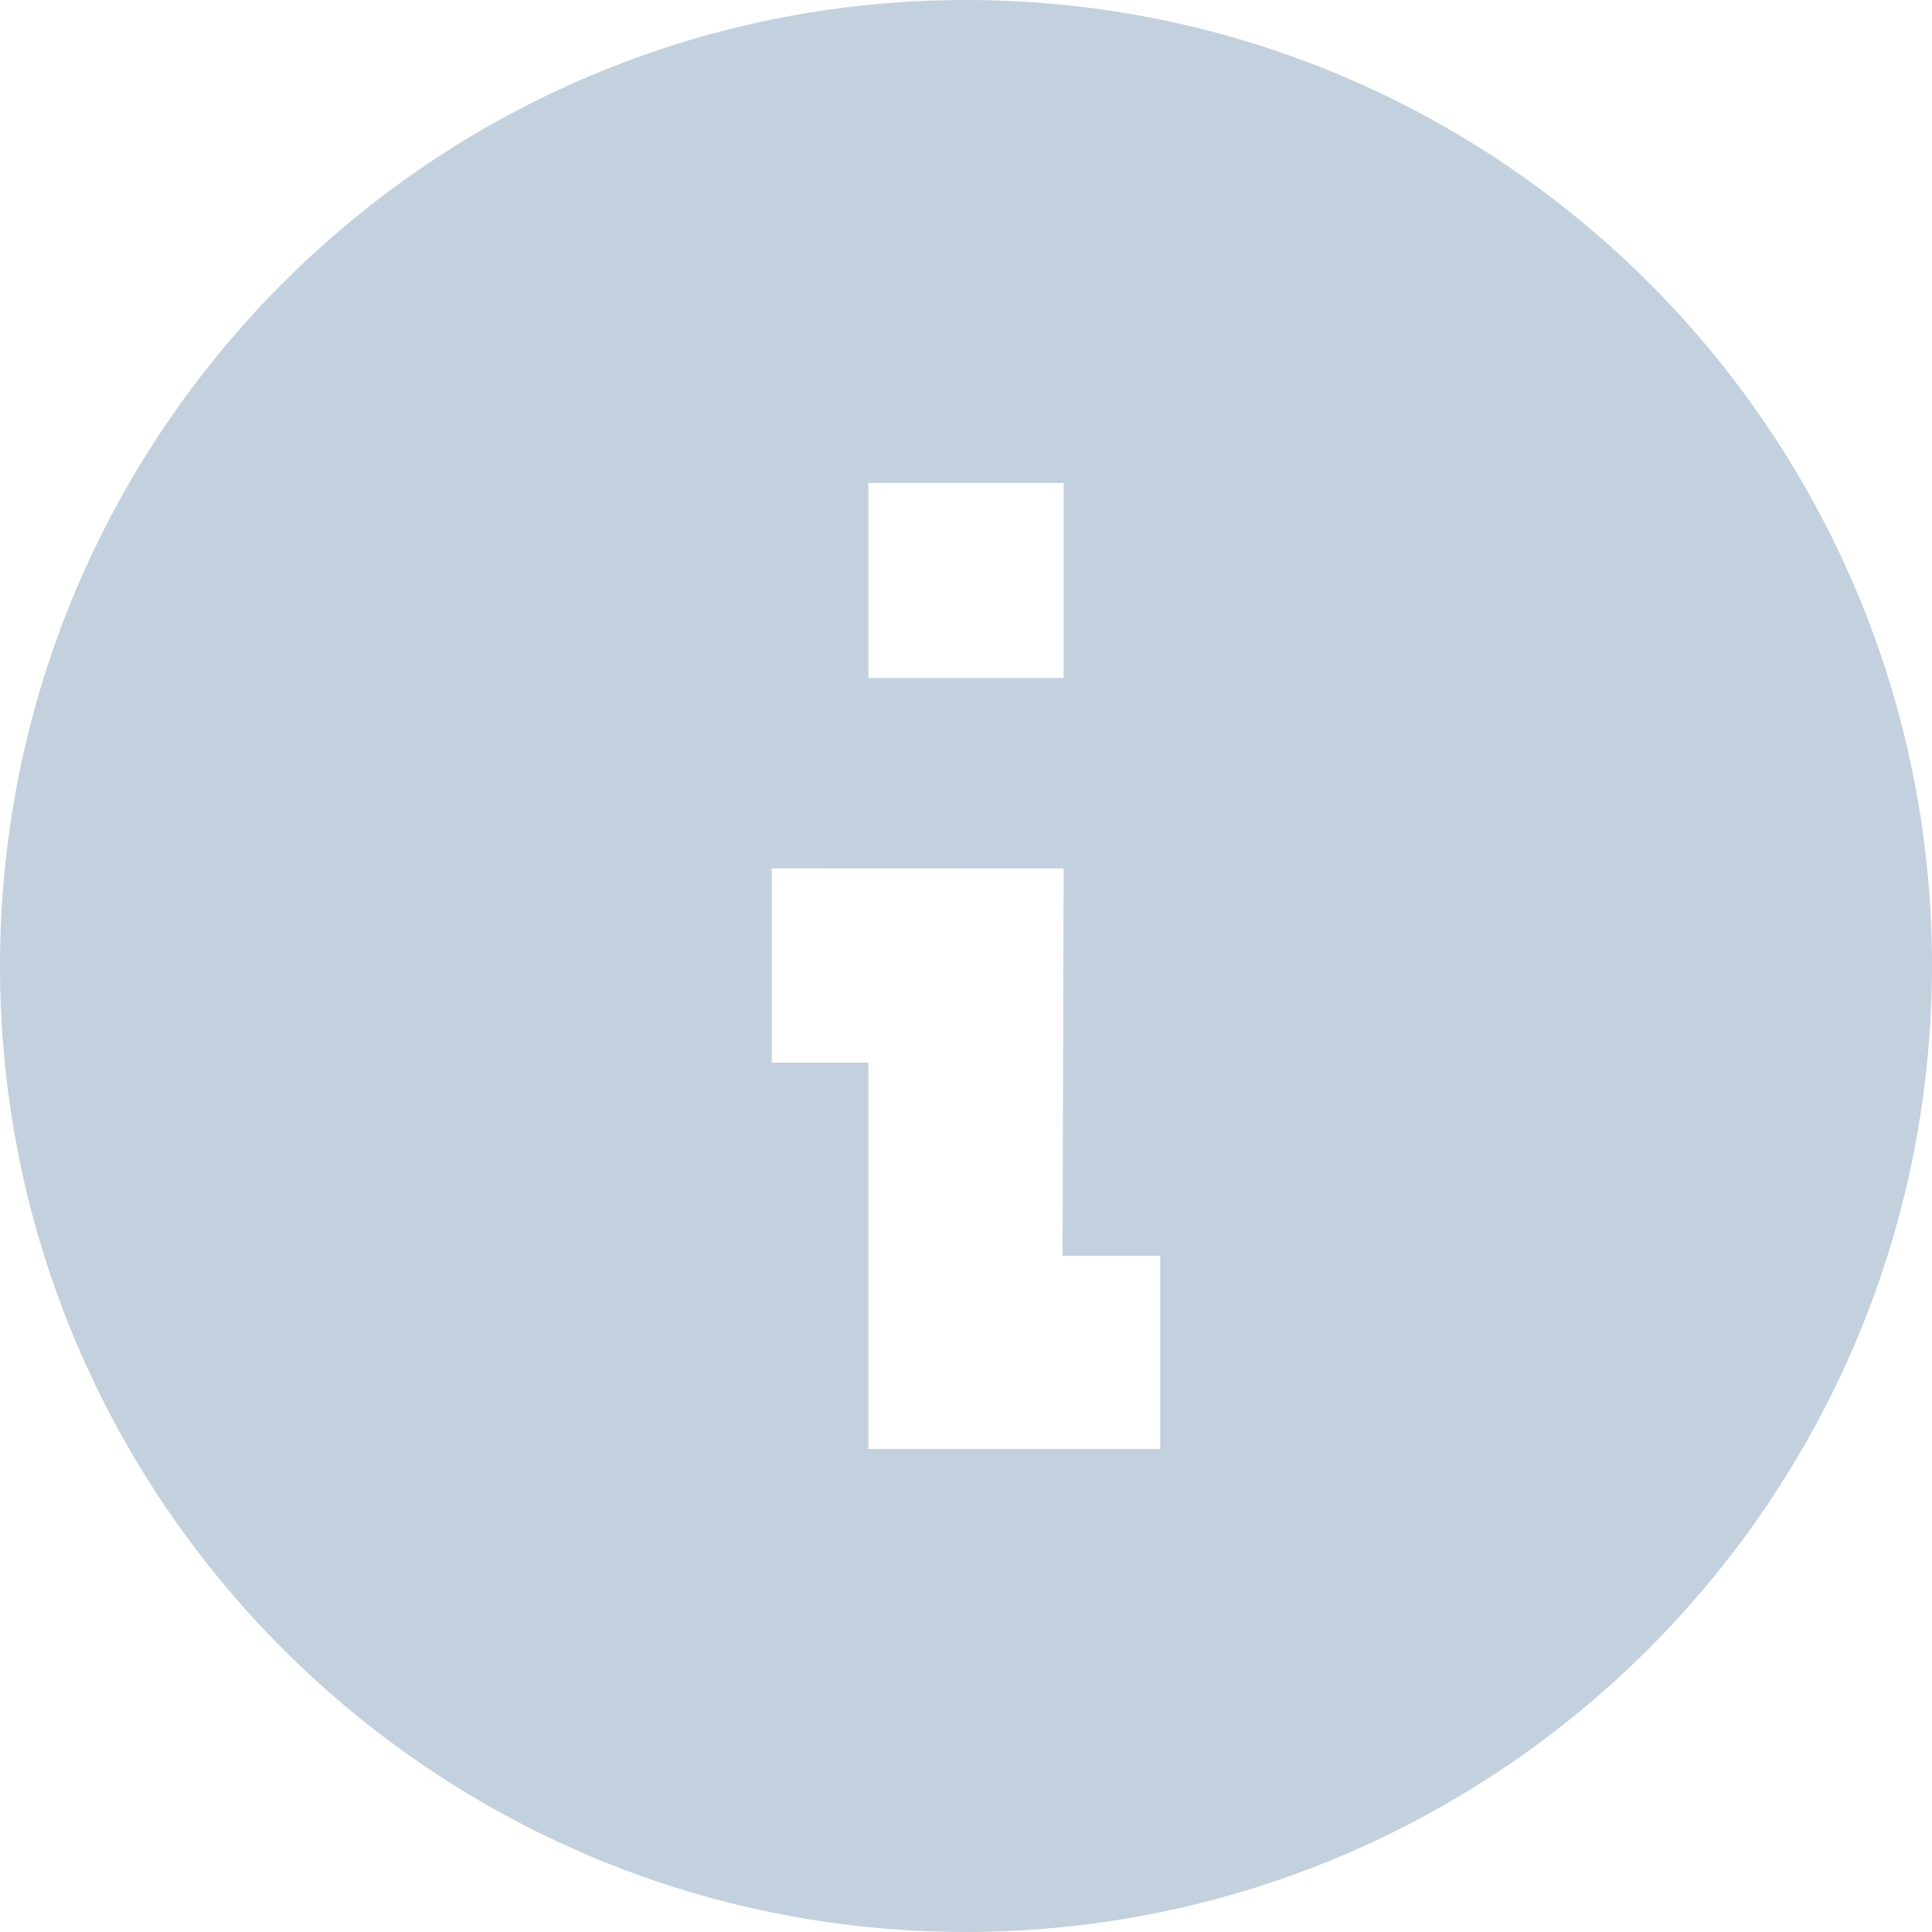 <svg width="15" height="15" viewBox="0 0 15 15" fill="none" xmlns="http://www.w3.org/2000/svg">
<path opacity="0.8" d="M7.5 15C3.358 15 0 11.642 0 7.5C0 3.358 3.358 0 7.5 0C11.642 0 15 3.358 15 7.5C14.995 11.64 11.64 14.995 7.5 15ZM5.992 6.742V8.25H6.742V11.25H9.008V9.75H8.25L8.258 6.743L5.992 6.742ZM6.742 3.75V5.264H8.258V3.75H6.742Z" fill="#B4C5D5"/>
</svg>

